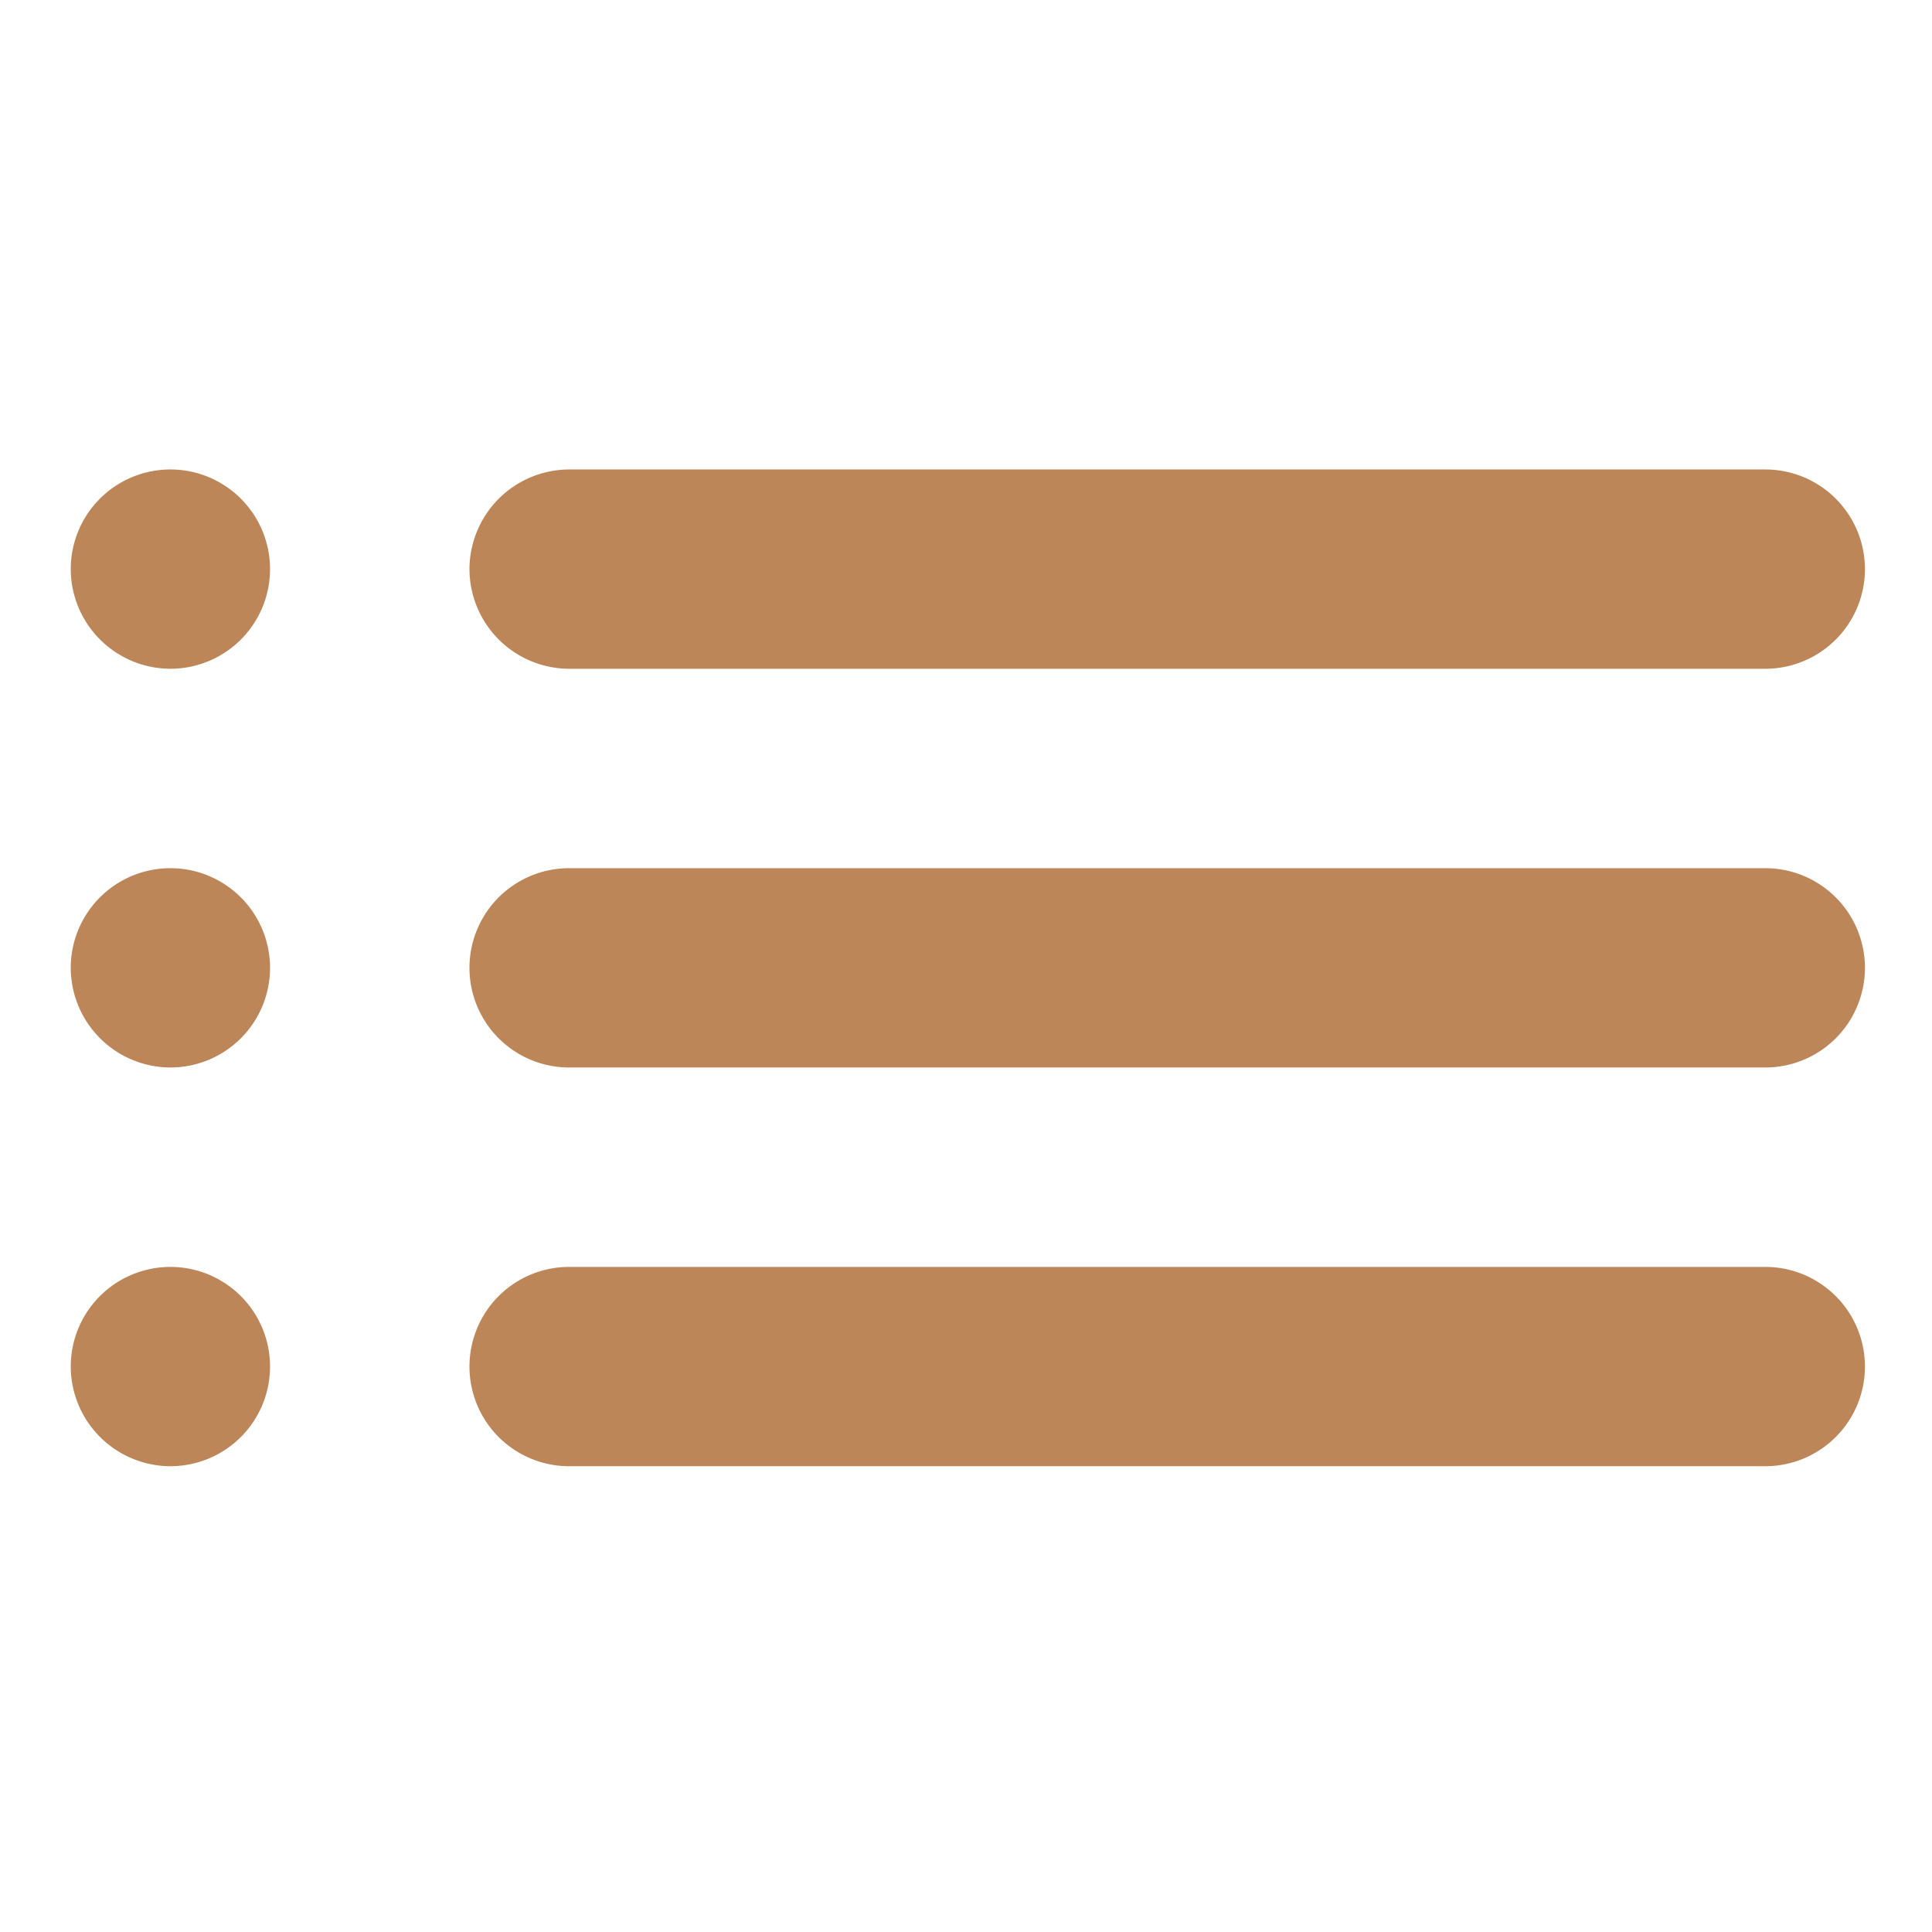 <svg id="레이어_1" data-name="레이어 1" xmlns="http://www.w3.org/2000/svg" viewBox="0 0 141.73 141.73"><defs><style>.cls-1{fill:#bd8659;}</style></defs><title>대지 1</title><path id="_Icon-Color" data-name="Icon-Color" class="cls-1" d="M12.5,78.31A7.31,7.31,0,1,0,5.19,71,7.33,7.33,0,0,0,12.5,78.31Zm0,29.25a7.31,7.31,0,1,0-7.31-7.31A7.33,7.33,0,0,0,12.5,107.56Zm0-58.5a7.31,7.31,0,1,0-7.31-7.31A7.33,7.33,0,0,0,12.5,49.06ZM41.75,78.31H129.5a7.31,7.31,0,0,0,0-14.62H41.75a7.31,7.31,0,0,0,0,14.62Zm0,29.25H129.5a7.31,7.31,0,0,0,0-14.62H41.75a7.31,7.31,0,0,0,0,14.62ZM34.44,41.75a7.33,7.33,0,0,0,7.31,7.31H129.5a7.31,7.31,0,0,0,0-14.62H41.75A7.33,7.33,0,0,0,34.44,41.75Z"/></svg>